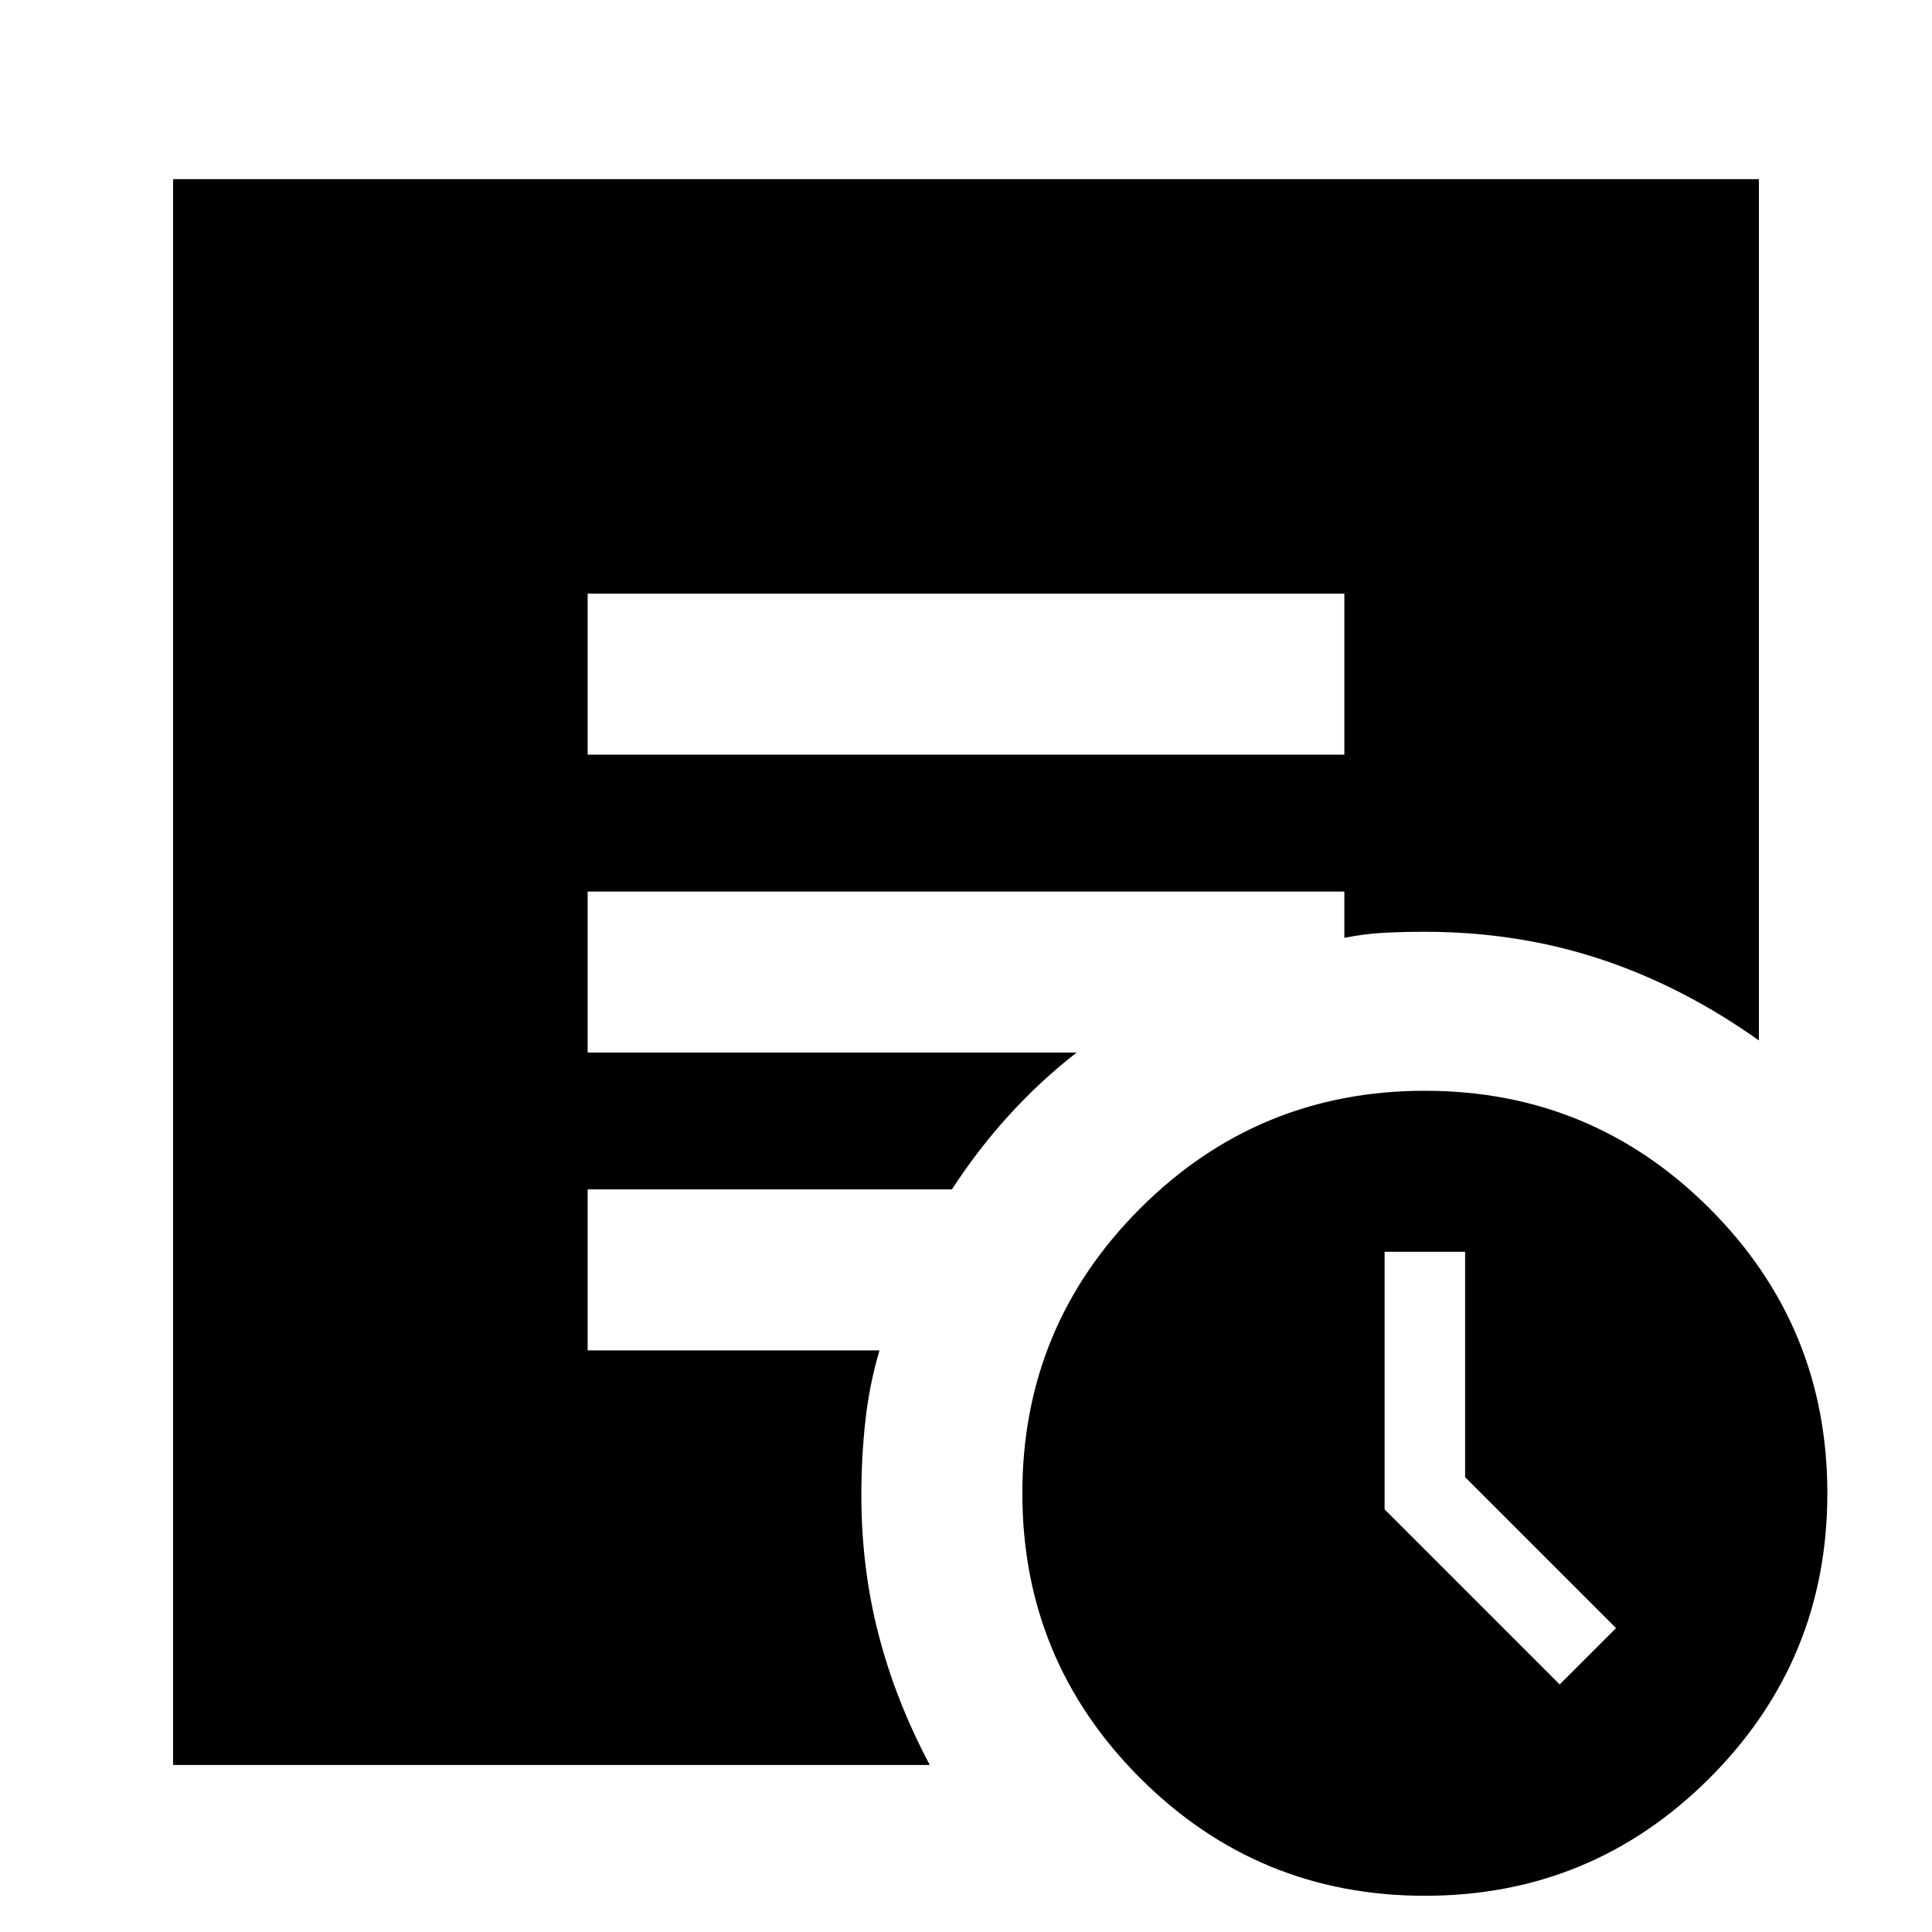 <svg xmlns="http://www.w3.org/2000/svg" height="24" viewBox="0 -960 960 960" width="24"><path d="m775-123 28-28-75-75v-112h-40v128l87 87ZM708-18q-83 0-141.5-58.5T508-218q0-83 58.5-141.5T708-418q83 0 141.5 58.5T908-218q0 83-58.5 141.5T708-18ZM292-585h376v-80H292v80ZM462-83H86v-788h788v428q-38-27-79-40.5T708-497q-11 0-20.5.5T668-494v-23H292v80h243q-18 14-33.5 31T473-369H292v80h145q-5 17-7 35t-2 37q0 36 8.5 69T462-83Z"/></svg>
